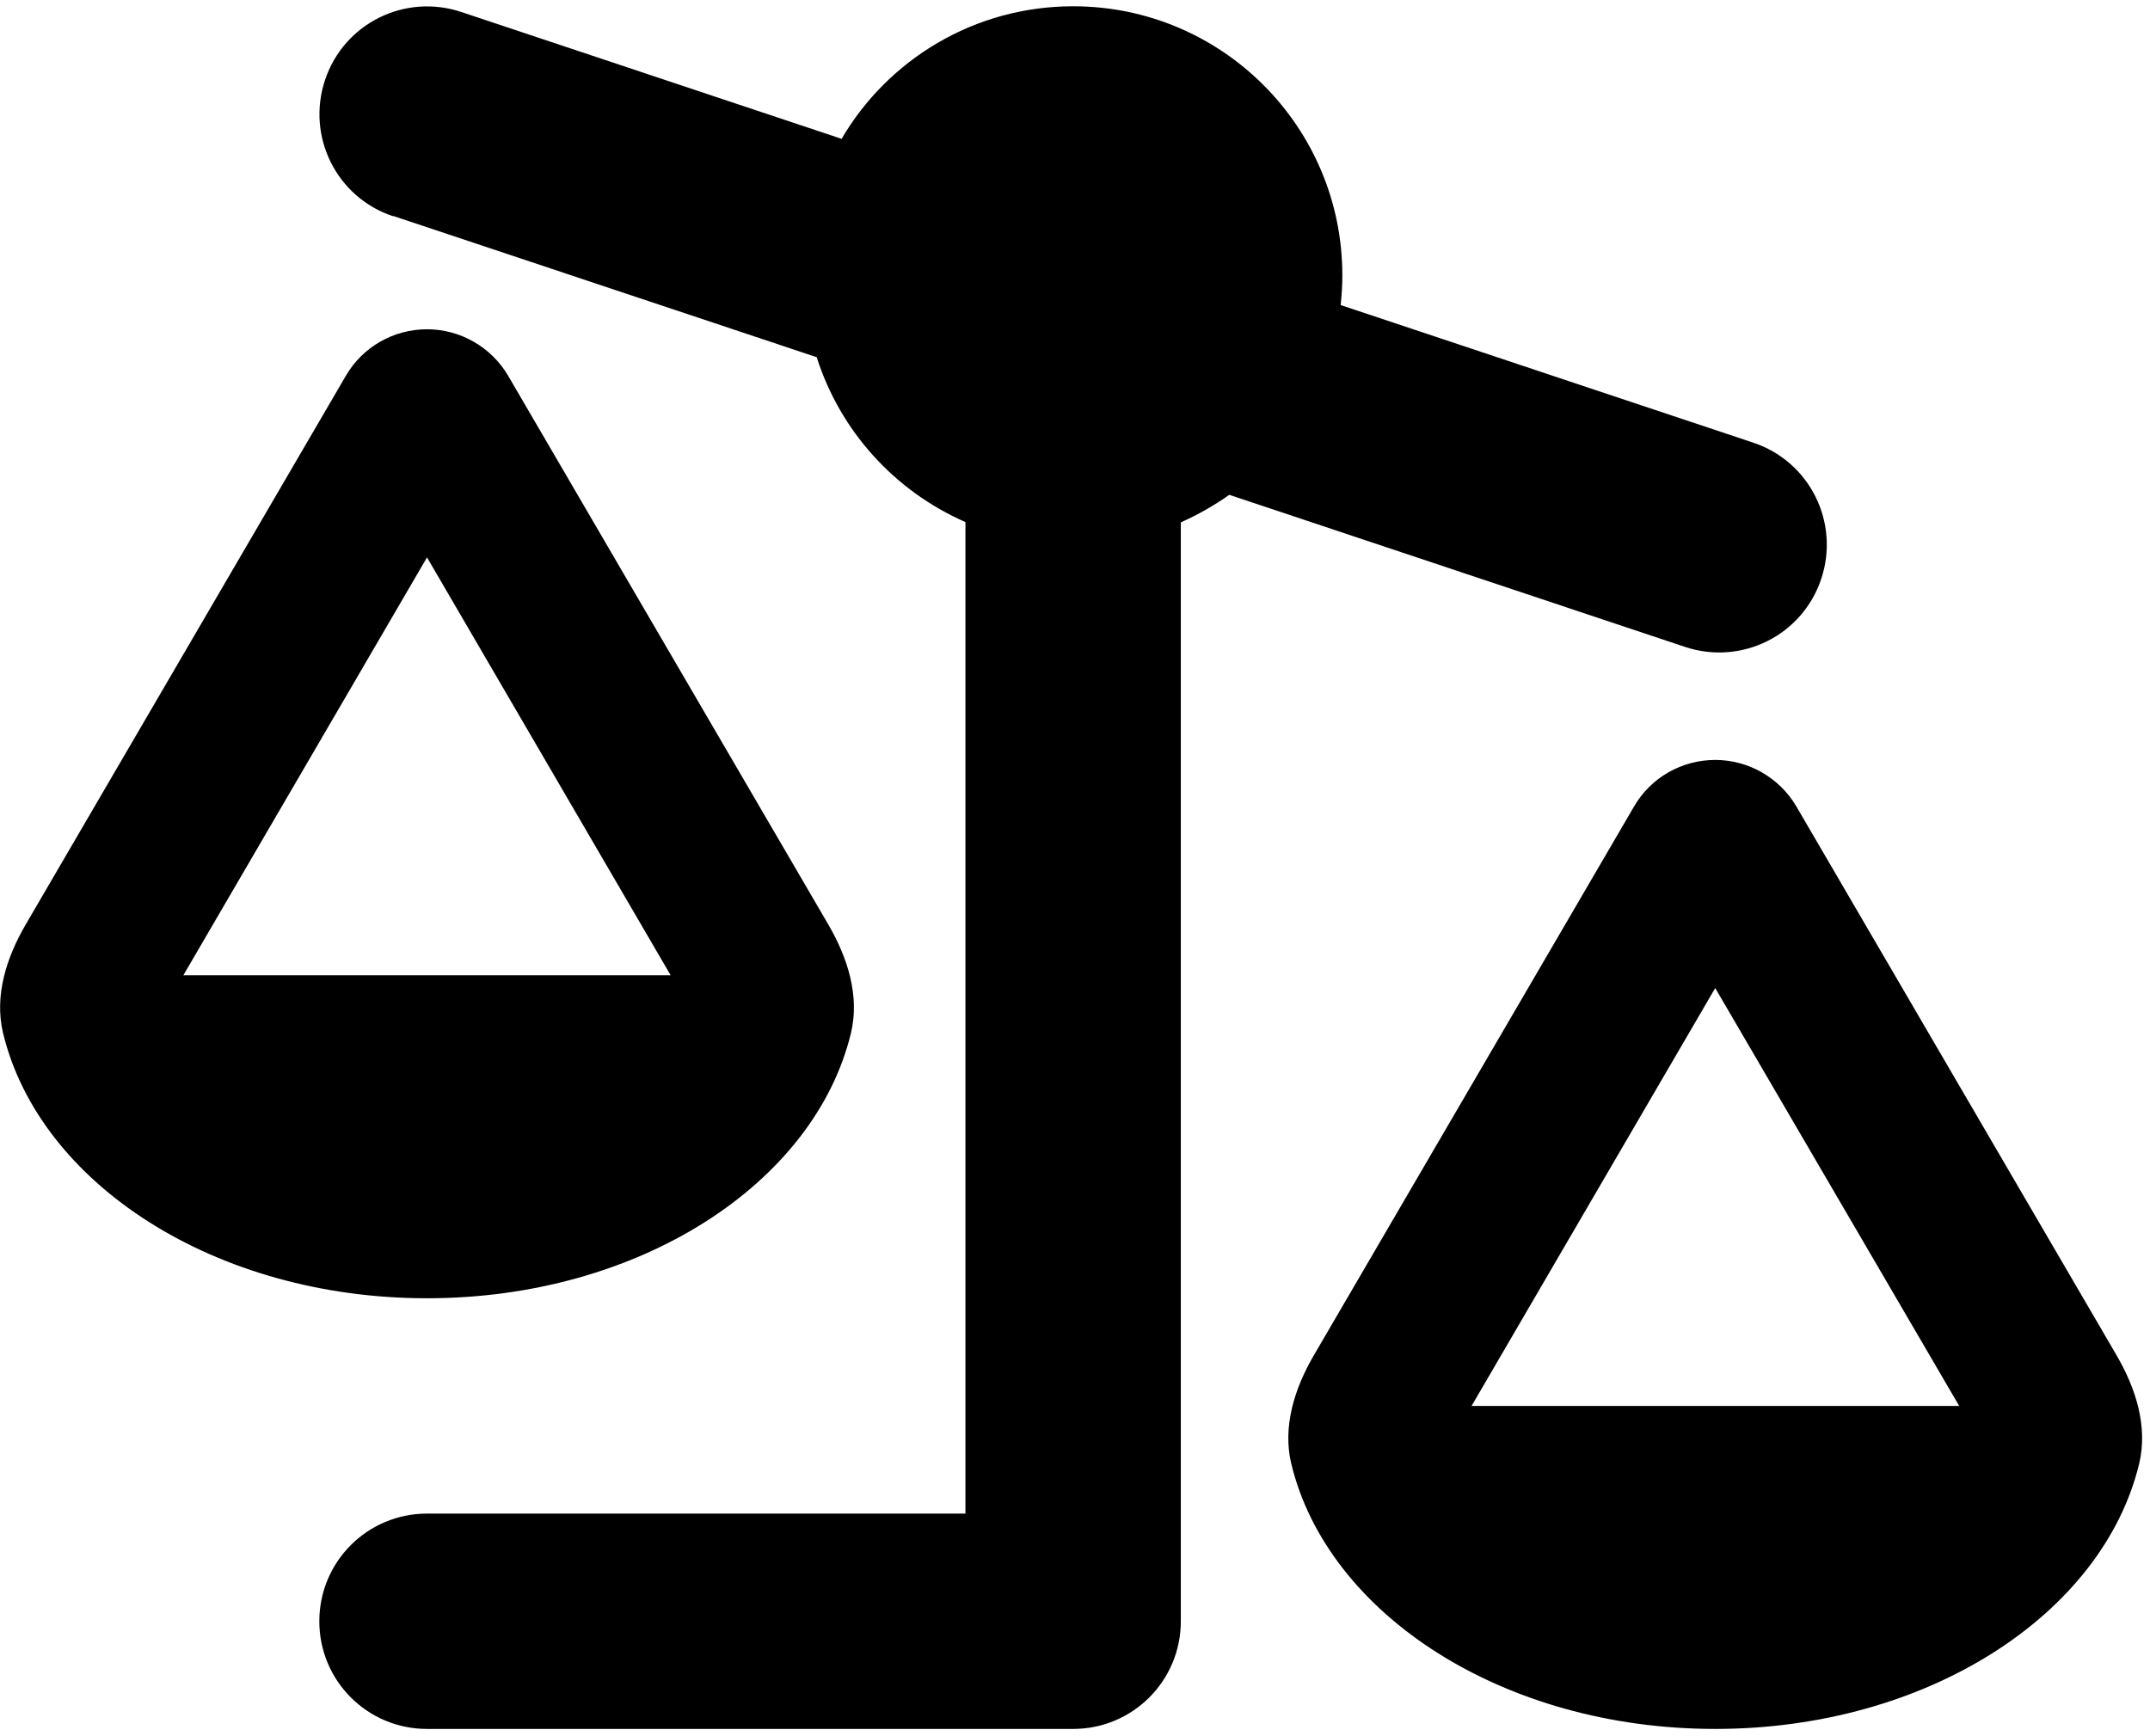 <?xml version="1.0" encoding="UTF-8" standalone="no"?>
<!DOCTYPE svg PUBLIC "-//W3C//DTD SVG 1.1//EN" "http://www.w3.org/Graphics/SVG/1.1/DTD/svg11.dtd">
<svg width="100%" height="100%" viewBox="0 0 161 130" version="1.1" xmlns="http://www.w3.org/2000/svg" xmlns:xlink="http://www.w3.org/1999/xlink" xml:space="preserve" xmlns:serif="http://www.serif.com/" style="fill-rule:evenodd;clip-rule:evenodd;stroke-linejoin:round;stroke-miterlimit:2;">
    <g transform="matrix(1,0,0,1,-15761,-9759)">
        <g transform="matrix(1,0,0,1,13992.6,7972.17)">
            <g id="icon-quality-solid" transform="matrix(0.252,0,0,0.252,1768.12,1787.3)">
                <path d="M117.9,62.4C101.1,56.8 92.1,38.7 97.7,21.9C103.3,5.1 121.4,-3.9 138.2,1.7L251.2,39.4C265,15.8 290.7,0 320,0C364.2,0 400,35.8 400,80C400,83 399.8,85.9 399.5,88.8L522.1,129.7C538.9,135.3 547.9,153.4 542.3,170.2C536.7,187 518.6,196 501.8,190.4L366.4,145.2C361.9,148.4 357.1,151.1 352,153.4L352,480C352,497.7 337.7,512 320,512L128,512C110.3,512 96,497.7 96,480C96,462.3 110.3,448 128,448L288,448L288,153.3C267,144.1 250.8,126.3 243.8,104.3L117.9,62.3L117.9,62.4ZM200.4,288L128,163.8L55.6,288L200.4,288ZM128,384C65.1,384 12.8,350 2,305.1C-0.6,294.1 3,282.8 8.7,273L103.9,109.8C108.9,101.2 118.1,96 128,96C137.9,96 147.1,101.3 152.1,109.8L247.3,273C253,282.8 256.6,294.1 254,305.1C243.2,350 190.9,384 128,384ZM510.8,291.8L438.4,416L583.3,416L510.8,291.8ZM636.8,433.1C626,478 573.7,512 510.8,512C447.9,512 395.6,478 384.8,433.1C382.2,422.1 385.8,410.8 391.5,401L486.7,237.8C491.7,229.2 500.9,224 510.8,224C520.7,224 529.9,229.3 534.9,237.8L630.1,401C635.8,410.8 639.4,422.1 636.8,433.1Z"/>
            </g>
        </g>
    </g>
</svg>
